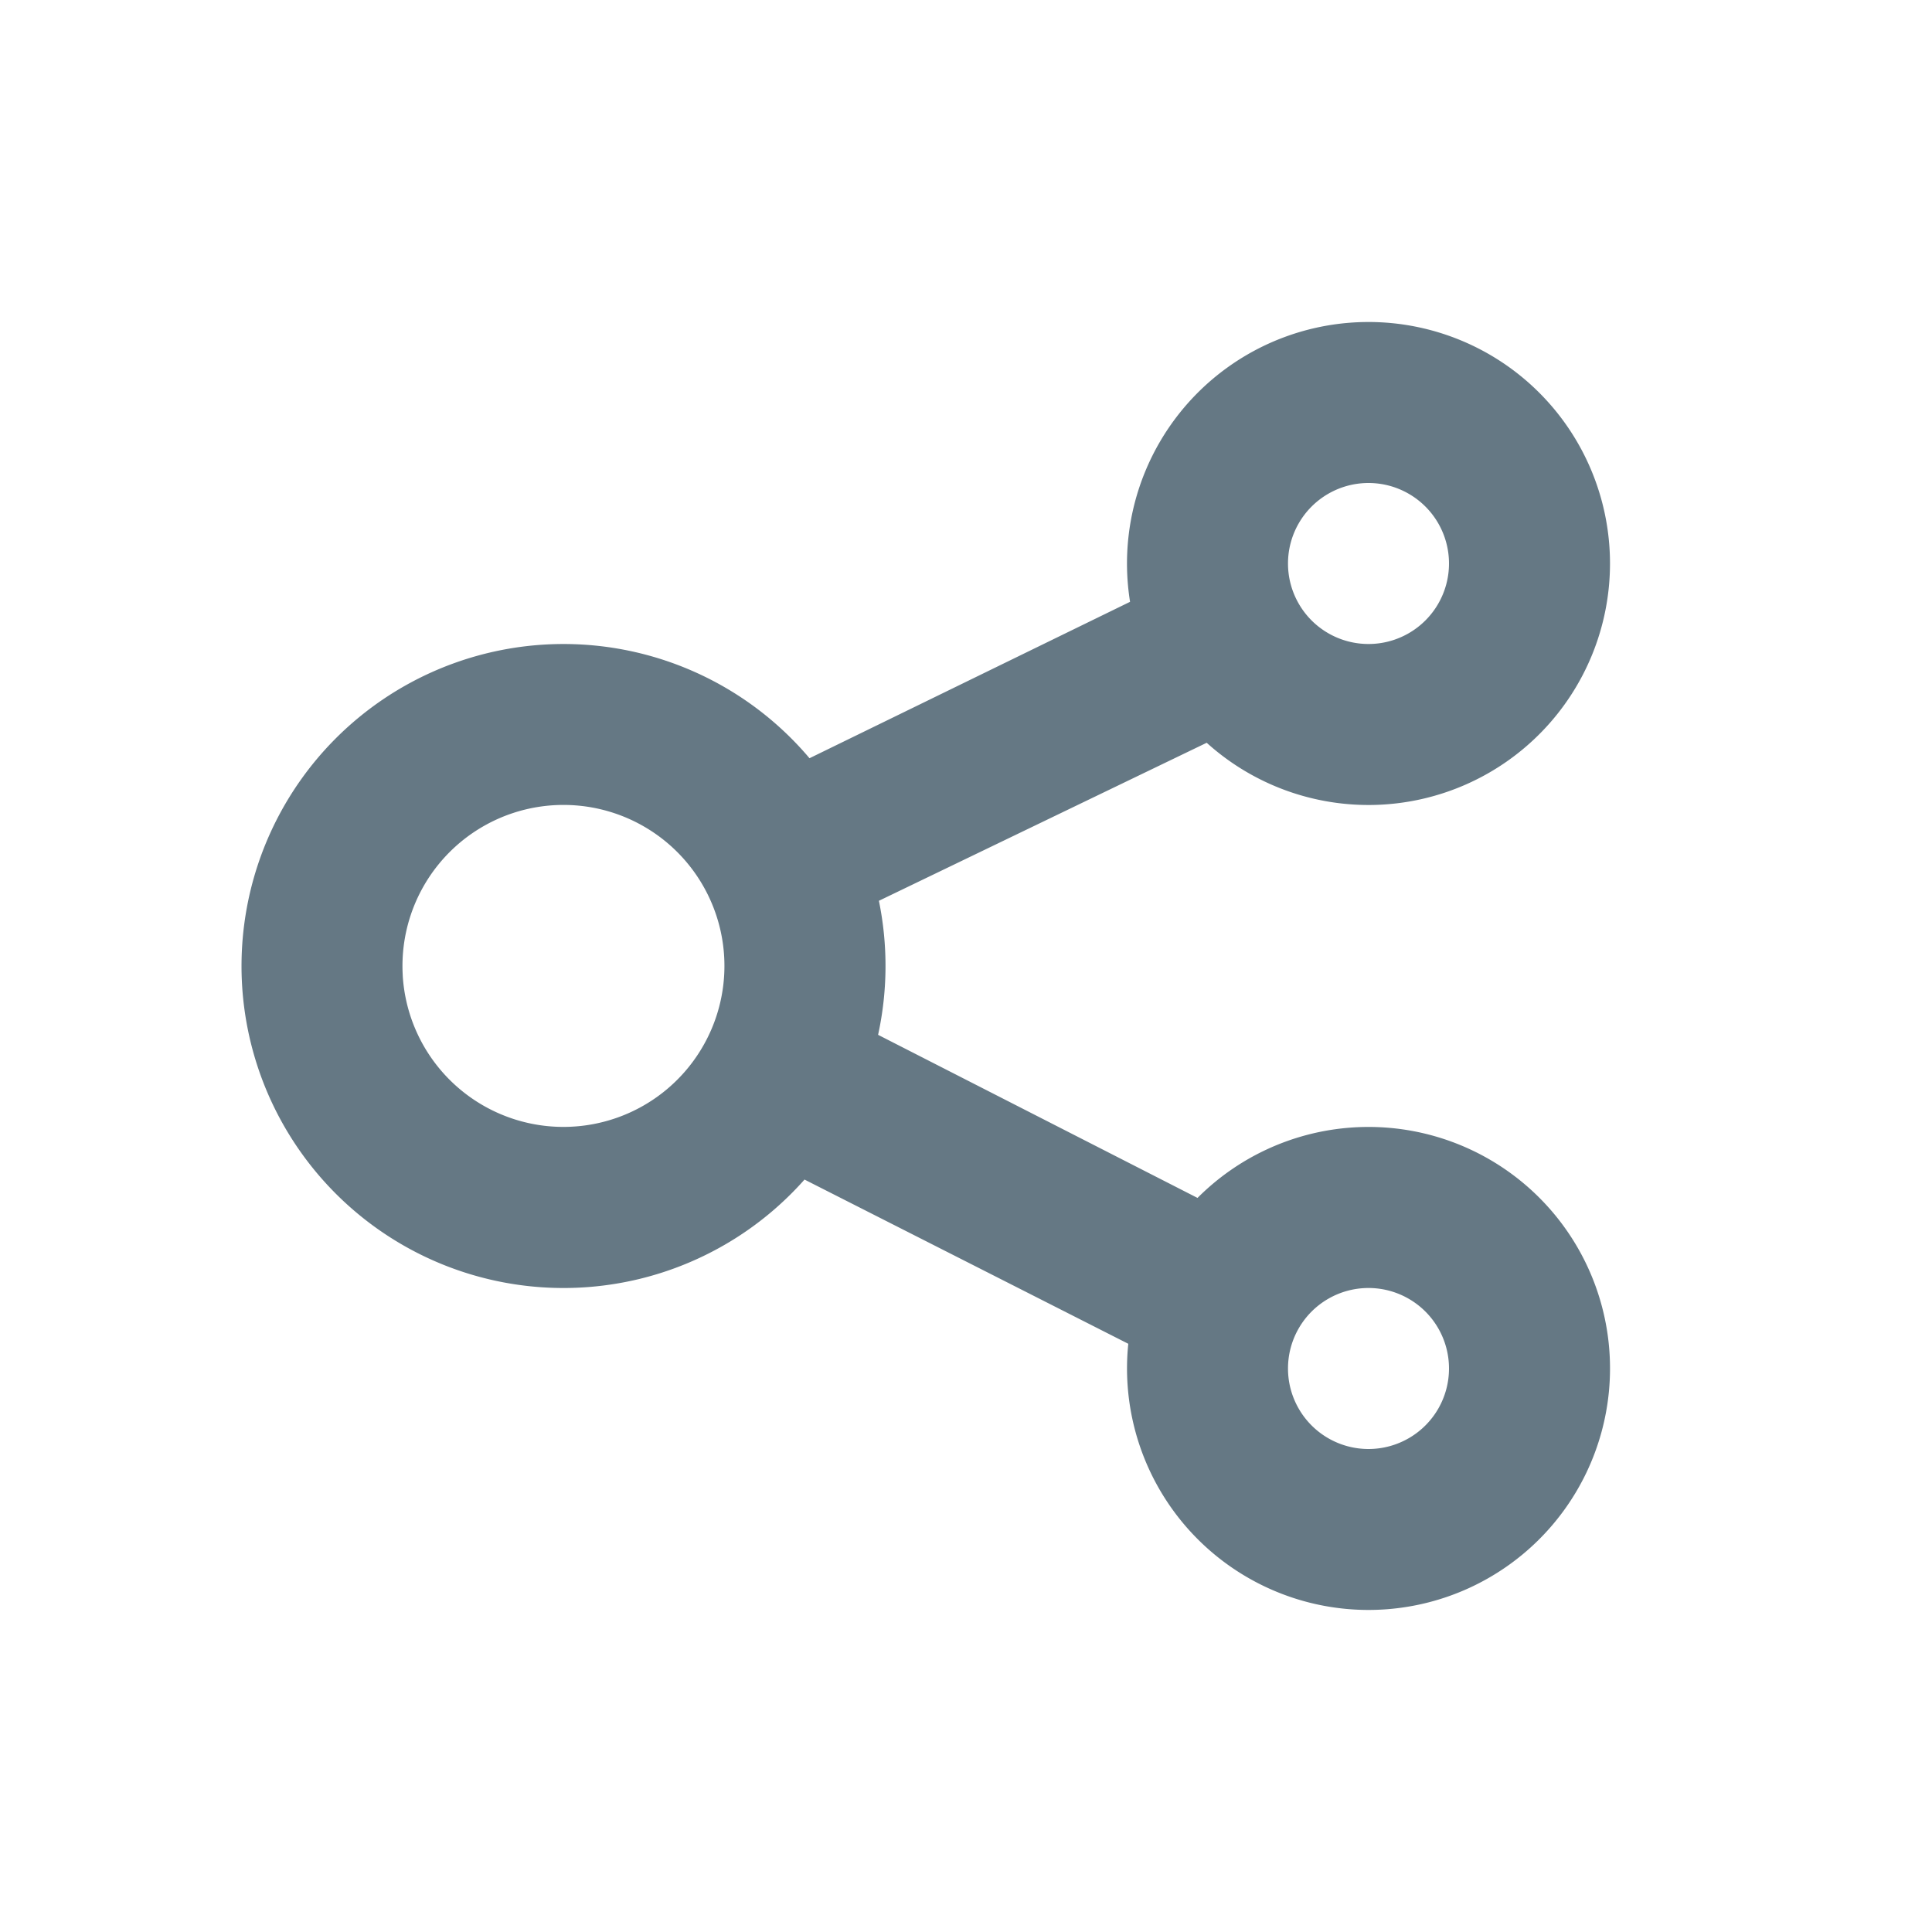 <svg fill="none" xmlns="http://www.w3.org/2000/svg" viewBox="0 0 24 24">
  <path d="M20 7a3 3 0 0 1-5.01 2.227l-4.072 1.963a4.022 4.022 0 0 1-.01 1.665l3.968 2.026a3 3 0 1 1-.86 1.812l-4.022-2.04a4 4 0 1 1 .062-5.234l3.982-1.943A3 3 0 1 1 20 7Zm-2 0a1 1 0 1 0-2 0 1 1 0 0 0 2 0Zm-9.863 3.354a2 2 0 0 0-3.134 1.761v.007a2 2 0 1 0 3.134-1.768ZM17 18a1 1 0 1 0 0-2 1 1 0 0 0 0 2Z" fill="#657884"/>
</svg>
